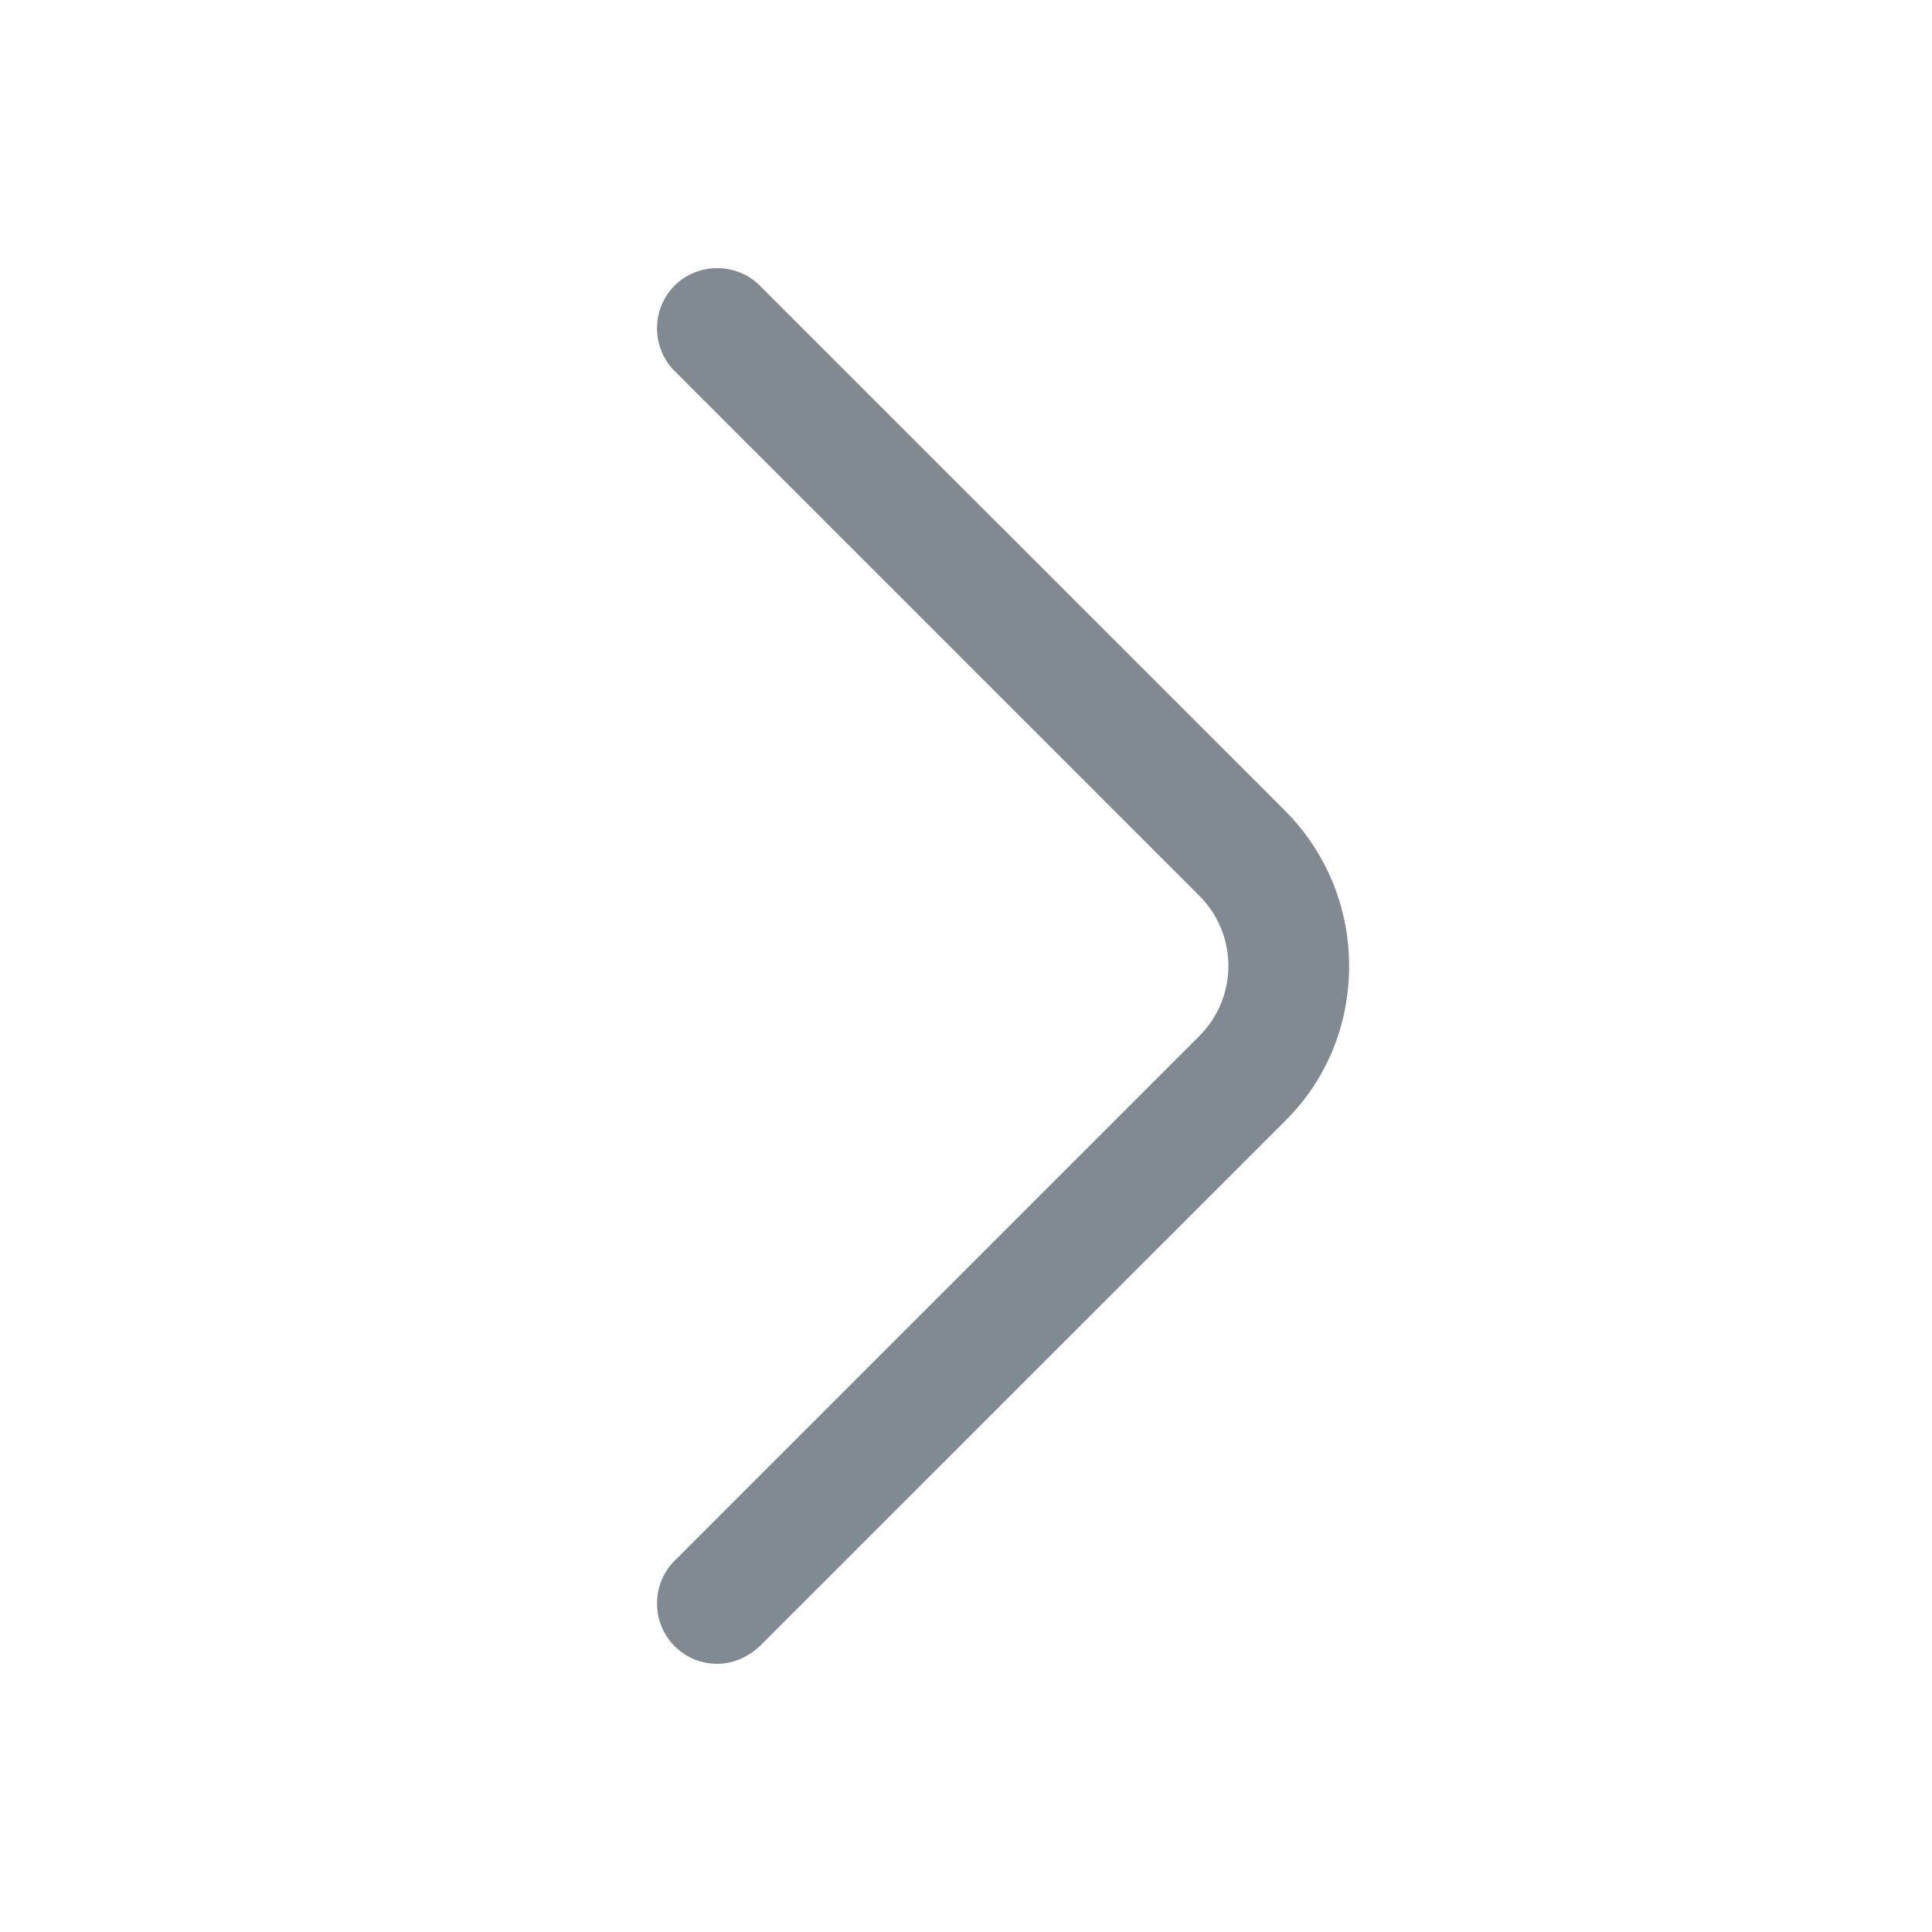 <svg width="16" height="16" viewBox="0 0 16 16" fill="none" xmlns="http://www.w3.org/2000/svg">
<path d="M5.94 13.779C5.813 13.779 5.686 13.732 5.586 13.632C5.393 13.439 5.393 13.119 5.586 12.926L9.933 8.579C10.253 8.259 10.253 7.739 9.933 7.419L5.586 3.072C5.393 2.879 5.393 2.559 5.586 2.366C5.78 2.172 6.1 2.172 6.293 2.366L10.64 6.712C10.98 7.052 11.173 7.512 11.173 7.999C11.173 8.486 10.986 8.946 10.64 9.286L6.293 13.632C6.193 13.726 6.066 13.779 5.94 13.779Z" fill="#828A91"/>
</svg>

